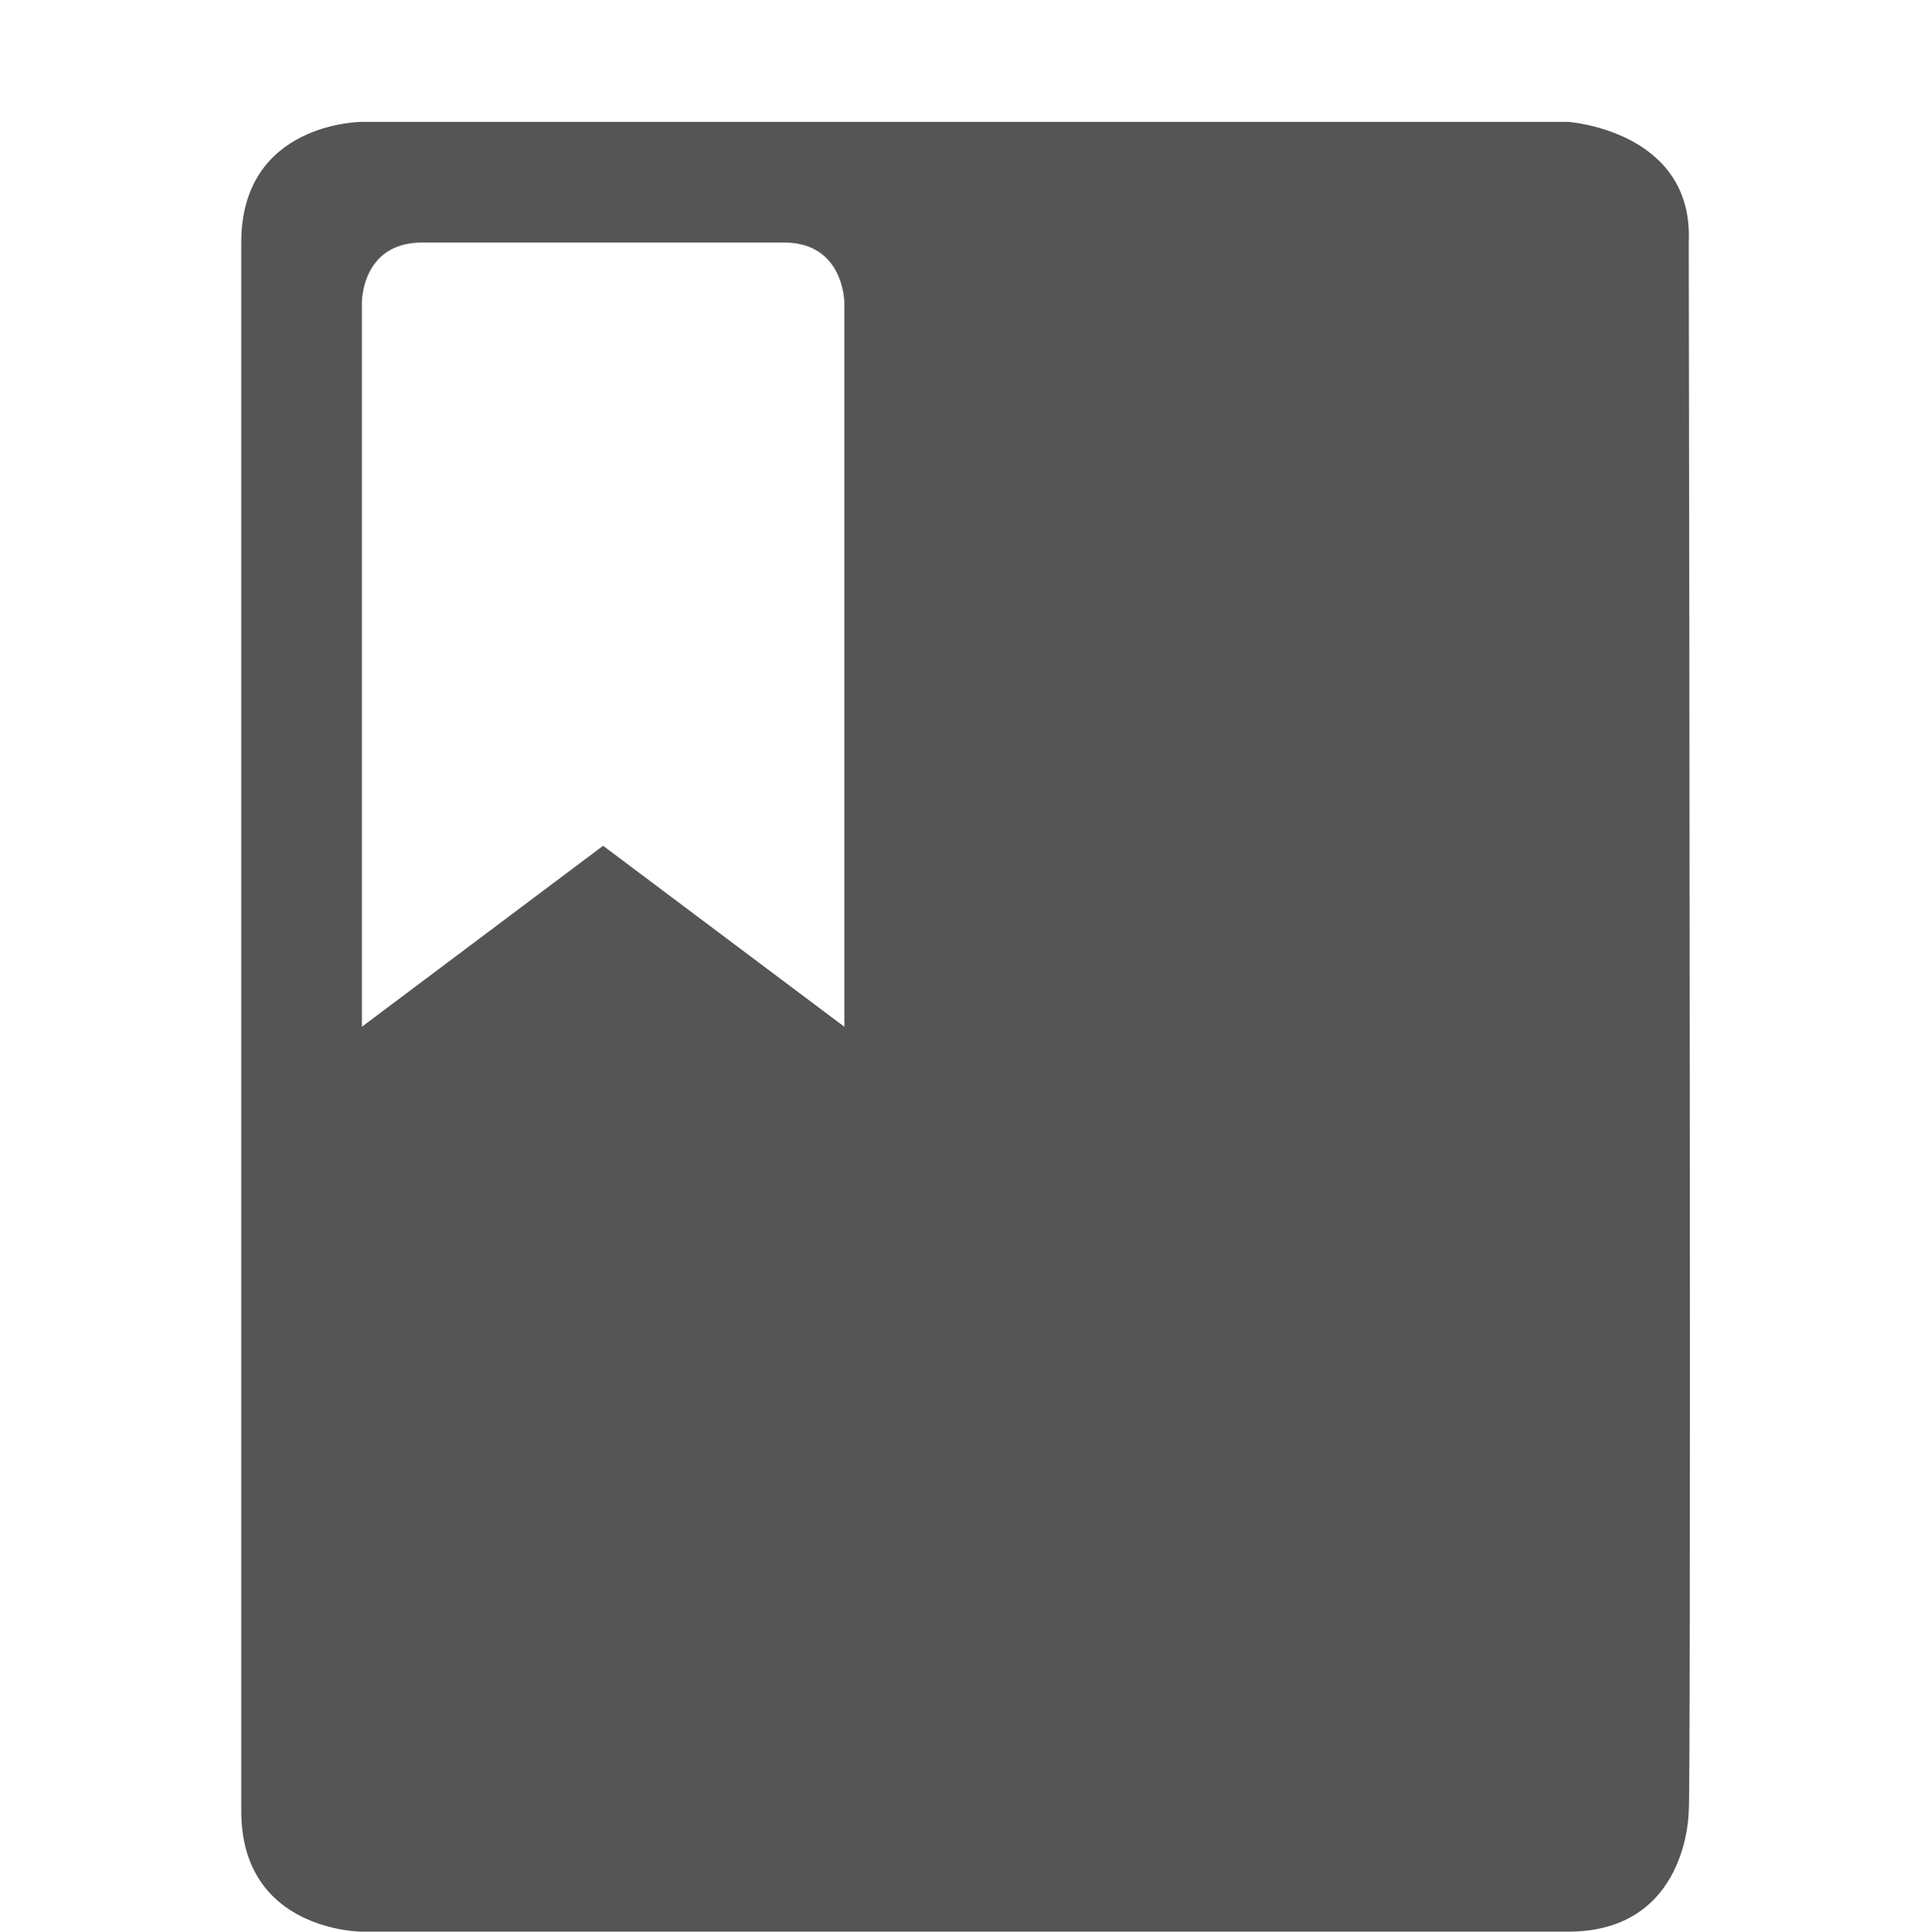 <?xml version='1.0' encoding='UTF-8' standalone='no'?>
<!-- Created with Inkscape (http://www.inkscape.org/) -->

<svg xmlns:cc='http://creativecommons.org/ns#' xmlns:dc='http://purl.org/dc/elements/1.1/' sodipodi:docname='user-bookmarks-symbolic.svg' inkscape:export-filename='/home/sam/source-symbolic.png' inkscape:export-xdpi='270' inkscape:export-ydpi='270' height='16.01' id='svg7384' xmlns:inkscape='http://www.inkscape.org/namespaces/inkscape' xmlns:osb='http://www.openswatchbook.org/uri/2009/osb' xmlns:rdf='http://www.w3.org/1999/02/22-rdf-syntax-ns#' xmlns:sodipodi='http://sodipodi.sourceforge.net/DTD/sodipodi-0.dtd' style='enable-background:new' xmlns:svg='http://www.w3.org/2000/svg' version='1.1' inkscape:version='0.91 r' width='16' xmlns='http://www.w3.org/2000/svg'>
  <sodipodi:namedview inkscape:bbox-nodes='true' inkscape:bbox-paths='false' bordercolor='#666666' borderlayer='false' borderopacity='1' inkscape:current-layer='layer1' inkscape:cx='-354.77222' inkscape:cy='-452.82318' gridtolerance='10' inkscape:guide-bbox='true' guidetolerance='10' id='namedview88' inkscape:object-nodes='true' inkscape:object-paths='true' objecttolerance='10' pagecolor='#f7f7f7' inkscape:pageopacity='1' inkscape:pageshadow='2' showborder='true' showgrid='false' showguides='true' inkscape:showpageshadow='false' inkscape:snap-bbox='true' inkscape:snap-bbox-edge-midpoints='false' inkscape:snap-bbox-midpoints='true' inkscape:snap-center='false' inkscape:snap-global='true' inkscape:snap-grids='true' inkscape:snap-intersection-paths='true' inkscape:snap-midpoints='true' inkscape:snap-nodes='true' inkscape:snap-object-midpoints='true' inkscape:snap-others='true' inkscape:snap-page='false' inkscape:snap-smooth-nodes='true' inkscape:snap-to-guides='true' inkscape:window-height='709' inkscape:window-maximized='1' inkscape:window-width='1366' inkscape:window-x='0' inkscape:window-y='29' inkscape:zoom='1'>
    <inkscape:grid color='#000000' dotted='false' empcolor='#0800ff' empopacity='0.463' empspacing='4' enabled='true' id='grid4866' opacity='0.165' originx='-504' originy='-652' snapvisiblegridlinesonly='true' spacingx='0.25px' spacingy='0.25px' type='xygrid' visible='true'/>
  </sodipodi:namedview>
  <title id='title8473'>Paper Symbolic Icon Theme</title>
  <defs id='defs7386'>
    <linearGradient id='linearGradient5606' osb:paint='solid'>
      <stop id='stop5608' offset='0' style='stop-color:#000000;stop-opacity:1;'/>
    </linearGradient>
    <filter inkscape:collect='always' id='filter7554' style='color-interpolation-filters:sRGB'>
      <feBlend inkscape:collect='always' id='feBlend7556' in2='BackgroundImage' mode='darken'/>
    </filter>
  </defs>
  <g inkscape:groupmode='layer' id='layer9' inkscape:label='status' style='display:inline' transform='translate(-745,435.01)'/>
  <g inkscape:groupmode='layer' id='layer10' inkscape:label='devices' style='display:inline;filter:url(#filter7554)' transform='translate(-745,435.01)'/>
  <g inkscape:groupmode='layer' id='layer1' inkscape:label='places' style='display:inline' transform='translate(-504,-181.99)'>
    
    <path inkscape:connector-curvature='0' d='m 507,183 c 0,0 -1,0 -1,1 l 0,13 c 0,1 1,1 1,1 l 10,0 c 1,0 1,-1 1,-1 0.019,-0.046 0.005,-10.453 0,-13 0.044,-0.928 -1,-1 -1,-1 z m 0.5,1 3,0 c 0.5,0 0.5,0.5 0.5,0.5 l 0,6 -2,-1.5 -2,1.5 0,-6 c 0,0 -0.006,-0.5 0.5,-0.5 z' id='path11456' sodipodi:nodetypes='csscscccccscccccc' style='display:inline;fill:#555555;fill-opacity:1;stroke:none;enable-background:new'/>
  </g>
  <g inkscape:groupmode='layer' id='layer14' inkscape:label='mimetypes' style='display:inline' transform='translate(-745,435.01)'/>
  <g inkscape:groupmode='layer' id='layer15' inkscape:label='emblems' style='display:inline' transform='translate(-745,435.01)'/>
  <g inkscape:groupmode='layer' id='g71291' inkscape:label='emotes' style='display:inline' transform='translate(-745,435.01)'/>
  <g inkscape:groupmode='layer' id='layer2' inkscape:label='categories' style='display:inline' transform='translate(-504,-31.99)'/>
  <g inkscape:groupmode='layer' id='g6058' inkscape:label='apps' style='display:inline' transform='translate(-504,-31.99)'/>
  <g inkscape:groupmode='layer' id='layer12' inkscape:label='actions' style='display:inline' transform='translate(-745,435.01)'/>
</svg>
